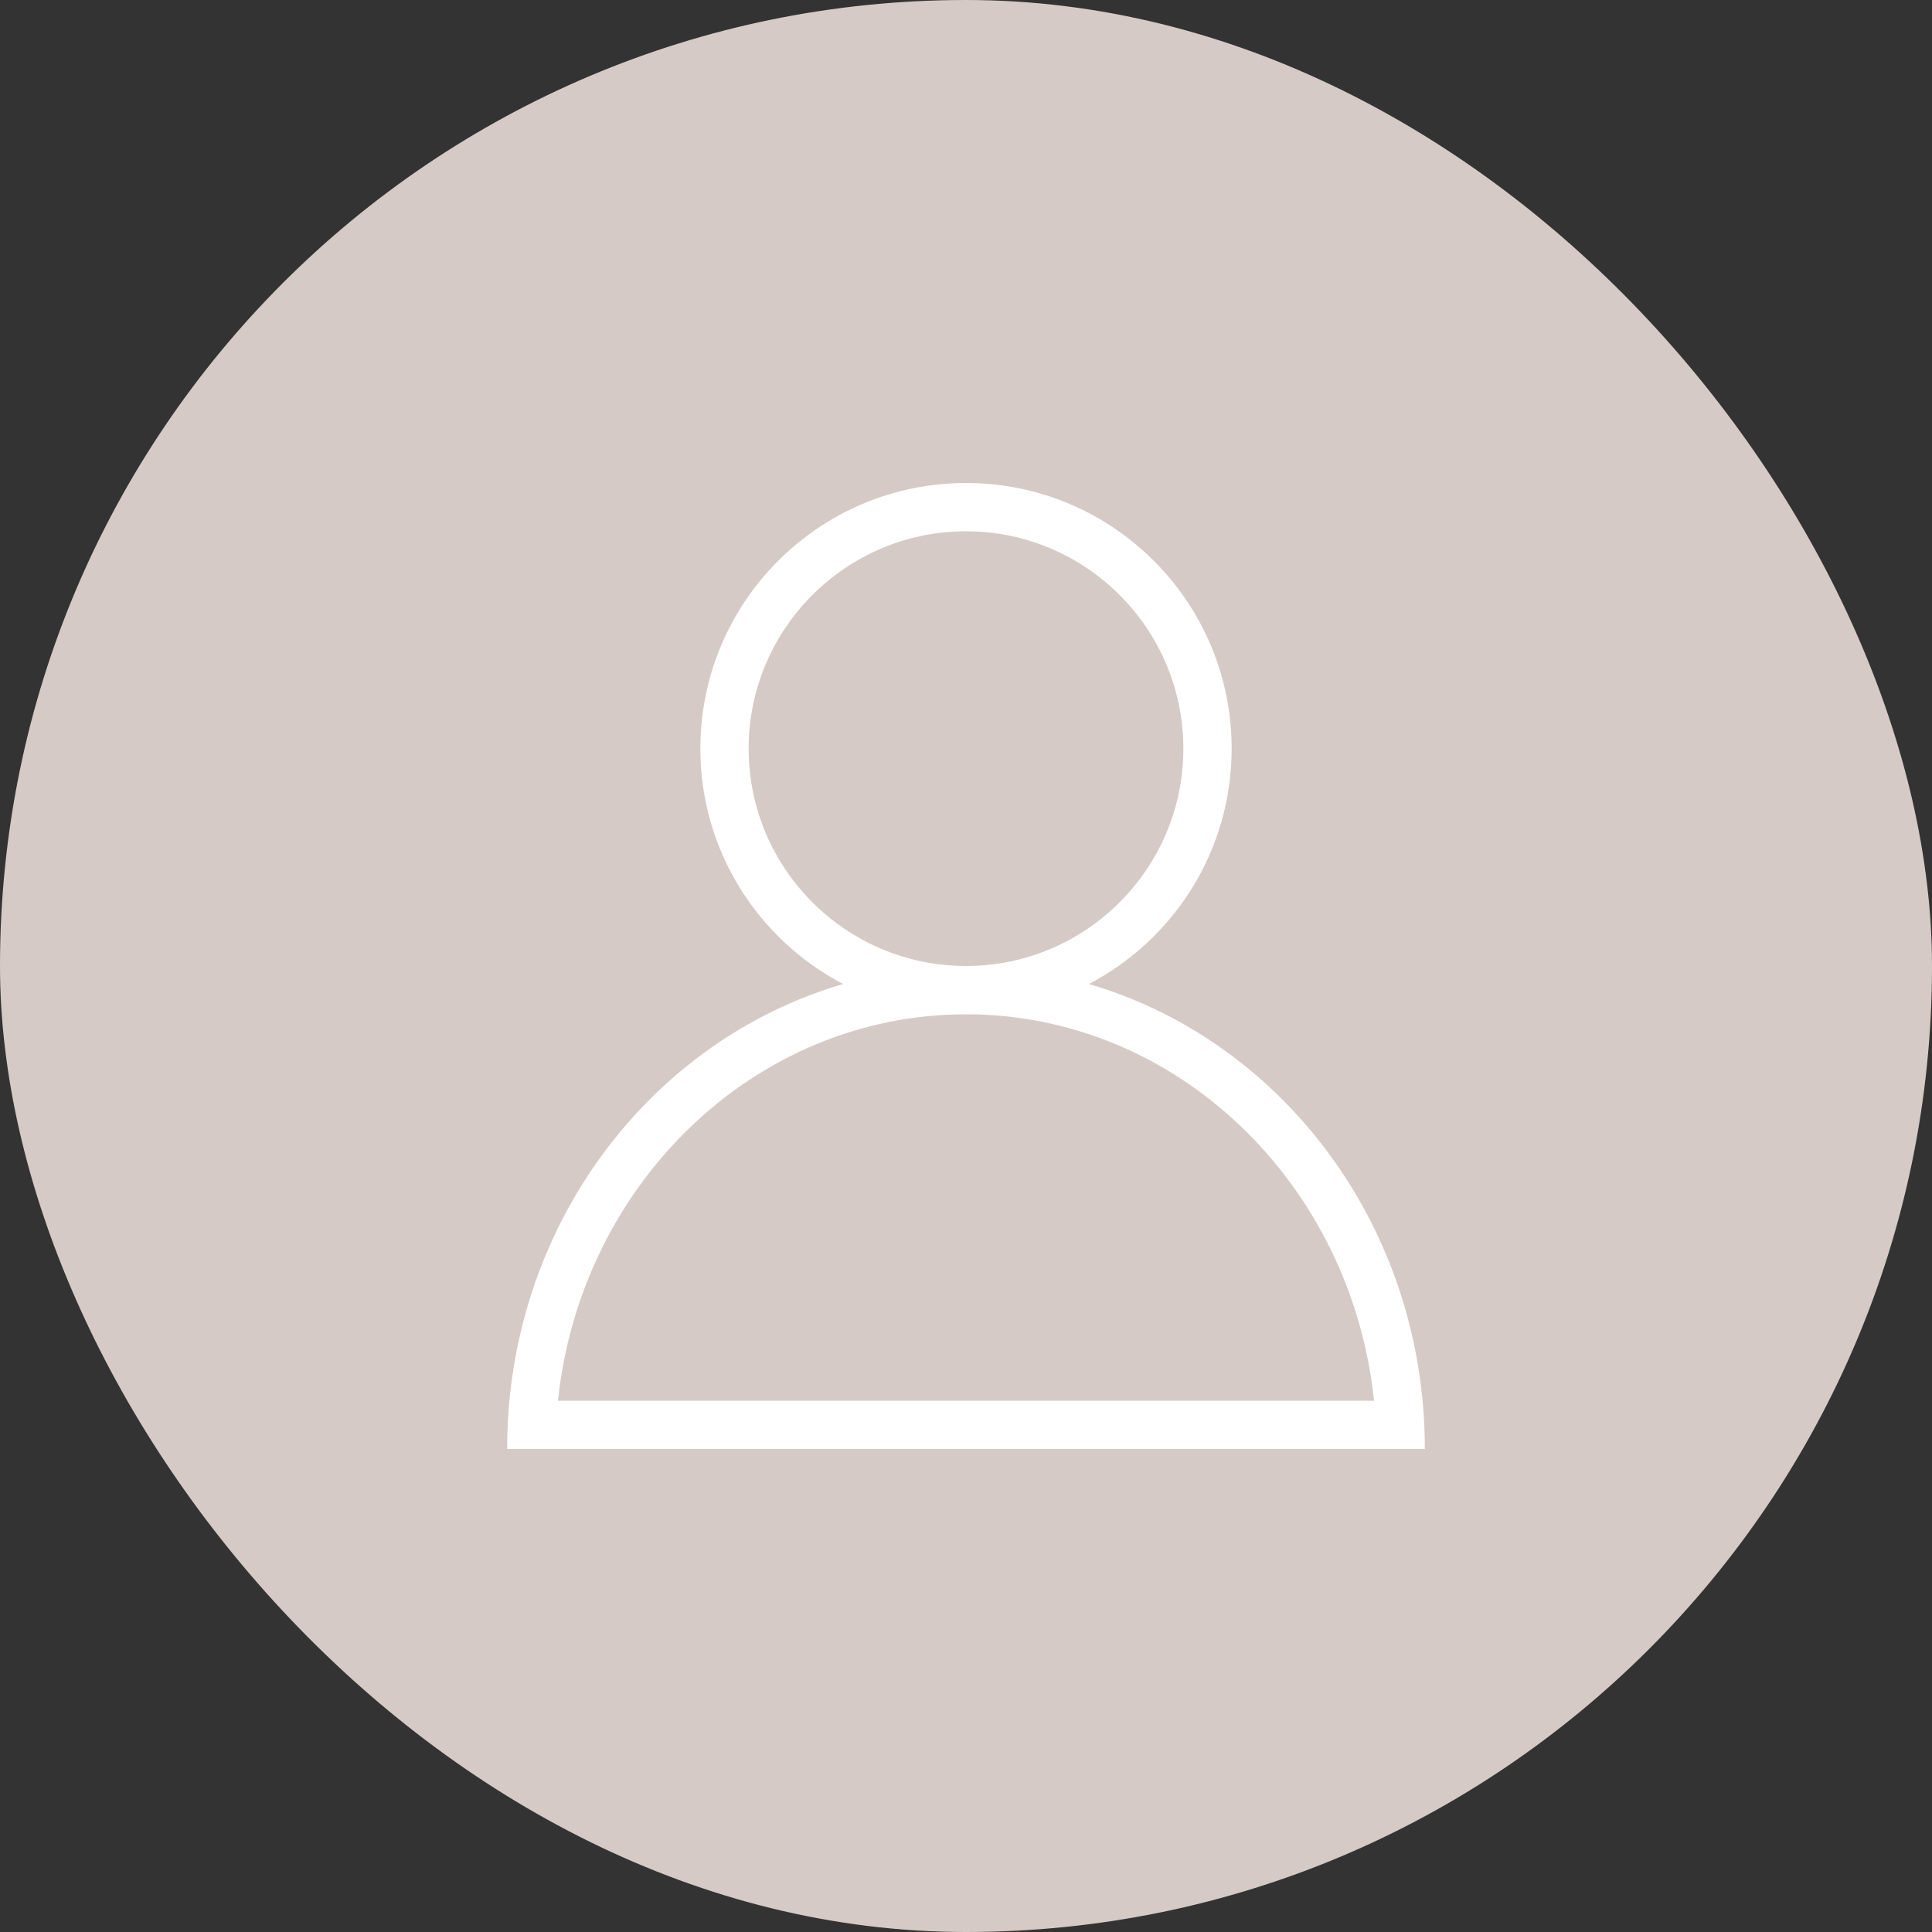 <svg width="40" height="40" viewBox="0 0 40 40" fill="none" xmlns="http://www.w3.org/2000/svg">
<rect x="0" y="0" width="40" height="40" fill="#333333" stroke="none"/>
<rect width="40" height="40" rx="20" fill="#D5CAC6"/>
<path d="M22.544 20.373C24.3 19.454 25.5 17.619 25.5 15.5C25.5 12.463 23.038 10 20 10C16.962 10 14.5 12.463 14.5 15.5C14.5 17.619 15.7 19.454 17.456 20.373C13.445 21.545 10.5 25.404 10.5 30H29.5C29.5 25.404 26.555 21.545 22.544 20.373ZM15.5 15.5C15.5 13.018 17.518 11 20 11C22.482 11 24.5 13.018 24.5 15.5C24.5 17.982 22.482 20 20 20C17.518 20 15.5 17.982 15.5 15.5ZM20 21C24.367 21 27.977 24.506 28.448 29H11.552C12.024 24.506 15.633 21 20 21Z" fill="white"/>
</svg>
